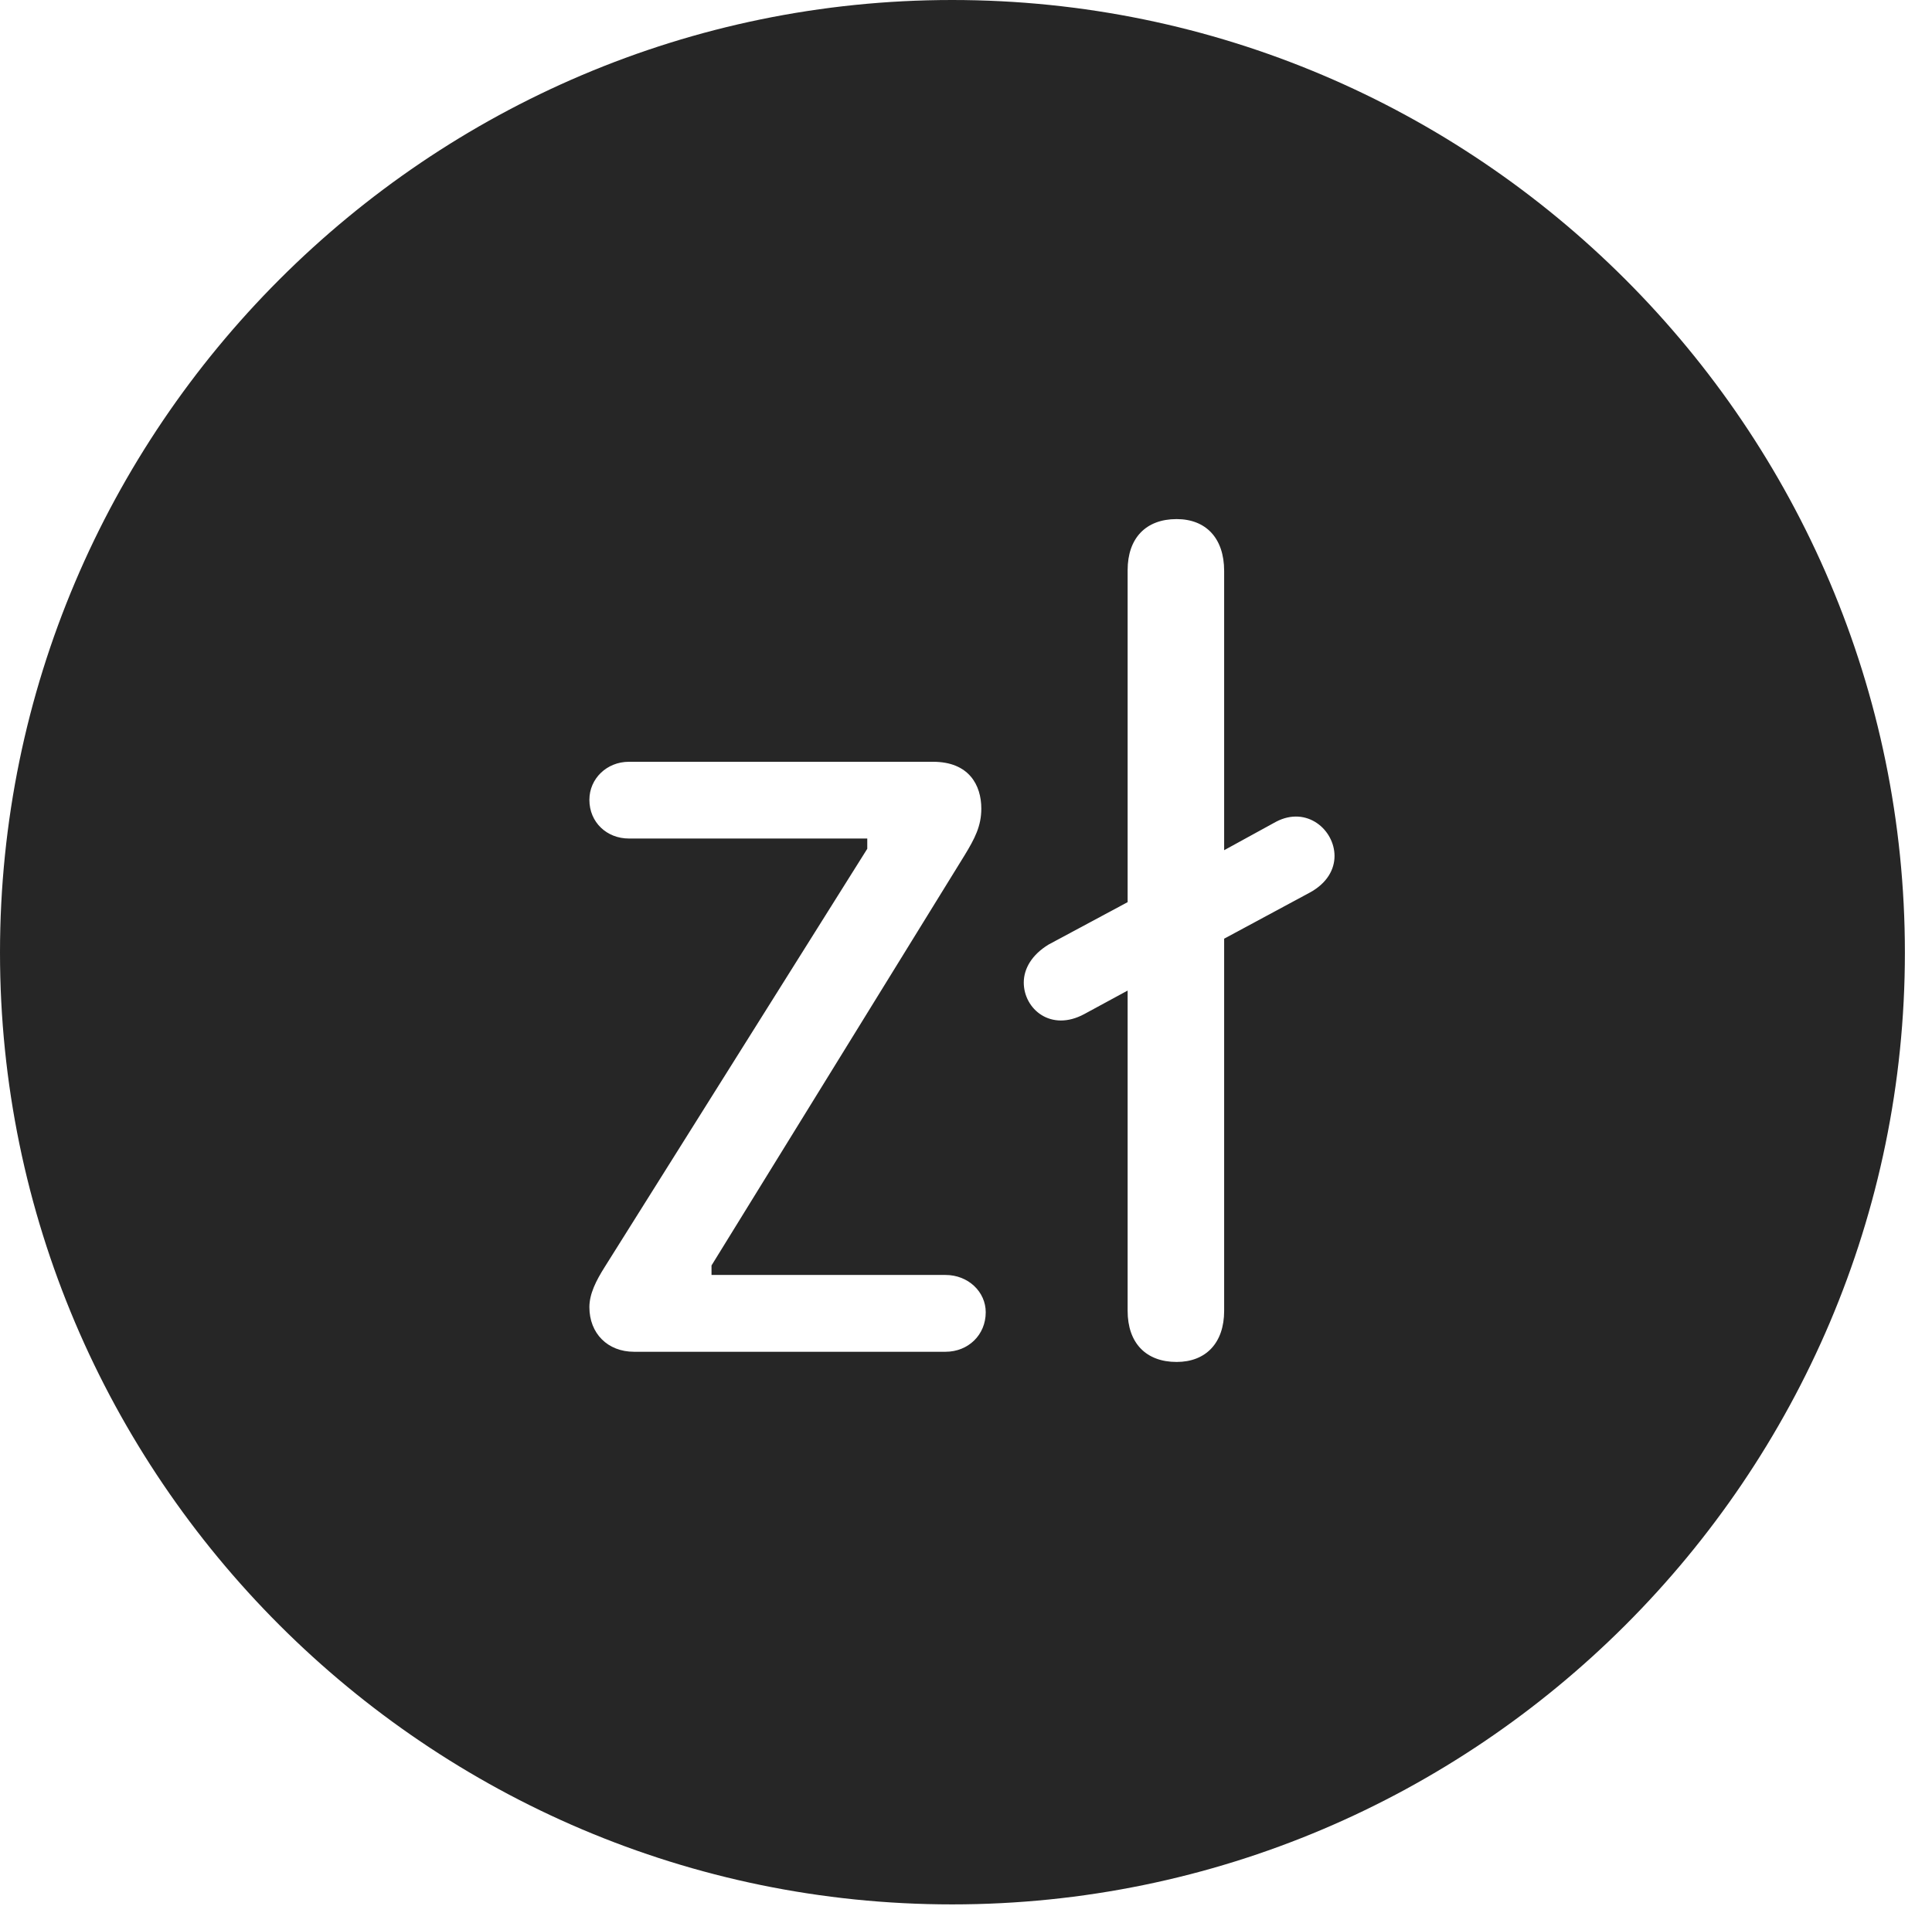 <?xml version="1.0" encoding="UTF-8"?>
<!--Generator: Apple Native CoreSVG 326-->
<!DOCTYPE svg
PUBLIC "-//W3C//DTD SVG 1.1//EN"
       "http://www.w3.org/Graphics/SVG/1.1/DTD/svg11.dtd">
<svg version="1.1" xmlns="http://www.w3.org/2000/svg" xmlns:xlink="http://www.w3.org/1999/xlink" viewBox="0 0 25.801 25.459">
 <g>
  <rect height="25.459" opacity="0" width="25.801" x="0" y="0"/>
  <path d="M25.439 12.725C25.439 19.727 19.727 25.439 12.715 25.439C5.713 25.439 0 19.727 0 12.725C0 5.713 5.713 0 12.715 0C19.727 0 25.439 5.713 25.439 12.725ZM15.059 7.617L15.059 12.051L14.004 12.617C13.779 12.754 13.672 12.94 13.672 13.125C13.672 13.477 14.033 13.789 14.482 13.545L15.059 13.232L15.059 17.51C15.059 17.939 15.303 18.193 15.713 18.193C16.104 18.193 16.348 17.939 16.348 17.51L16.348 12.539L17.49 11.924C17.725 11.797 17.822 11.611 17.822 11.435C17.822 11.084 17.451 10.762 17.041 10.977L16.348 11.357L16.348 7.627C16.348 7.188 16.104 6.934 15.713 6.934C15.303 6.934 15.059 7.188 15.059 7.617ZM8.398 10.176C8.105 10.176 7.871 10.4 7.871 10.684C7.871 10.986 8.105 11.201 8.398 11.201L11.582 11.201L11.582 11.338L8.076 16.924C7.959 17.109 7.871 17.285 7.871 17.461C7.871 17.812 8.115 18.057 8.467 18.057L12.627 18.057C12.93 18.057 13.164 17.832 13.164 17.529C13.164 17.256 12.93 17.031 12.627 17.031L9.502 17.031L9.502 16.904L12.881 11.426C13.018 11.201 13.105 11.035 13.105 10.801C13.105 10.488 12.94 10.176 12.461 10.176Z" fill="black" fill-opacity="0.85"/>
 </g>
</svg>
